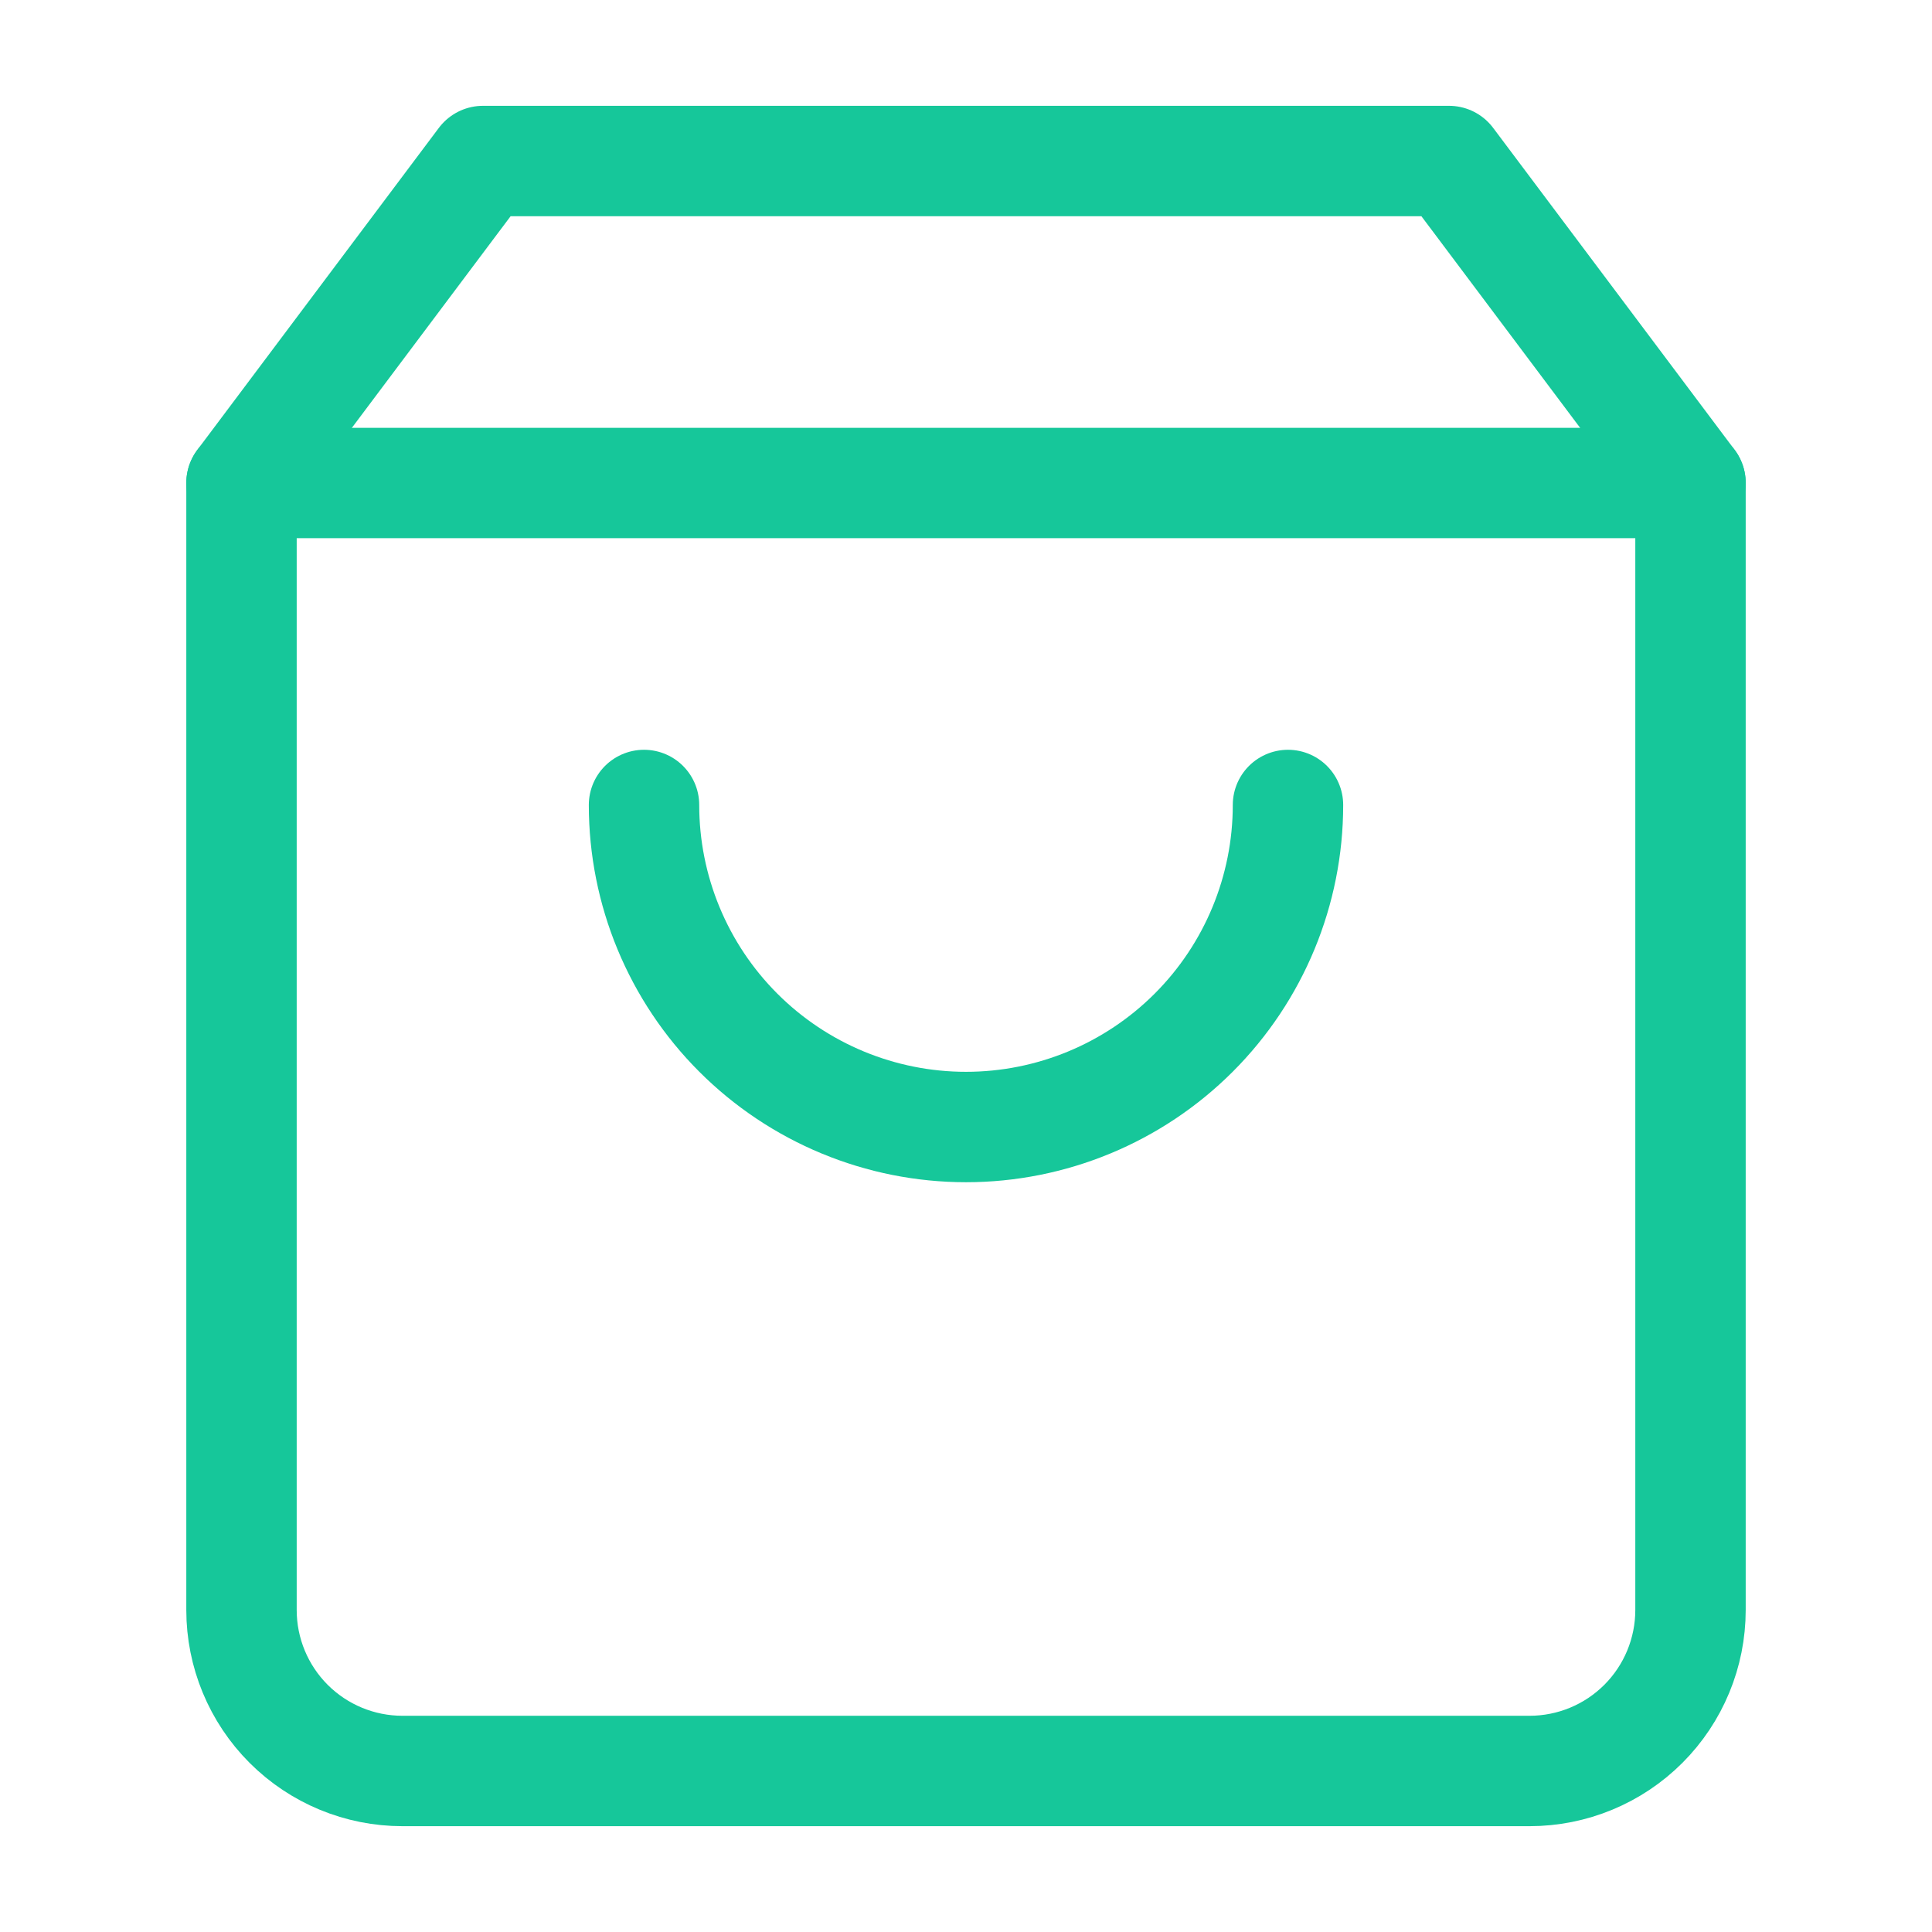 <svg width="35" height="35" viewBox="0 0 35 35" fill="none" xmlns="http://www.w3.org/2000/svg">
<path d="M8.75 2.917L4.375 8.75V29.167C4.375 29.94 4.682 30.682 5.229 31.229C5.776 31.776 6.518 32.083 7.292 32.083H27.708C28.482 32.083 29.224 31.776 29.771 31.229C30.318 30.682 30.625 29.94 30.625 29.167V8.75L26.25 2.917H8.75Z" stroke="#16C79A" stroke-width="2" stroke-linecap="round" stroke-linejoin="round"/>
<path d="M4.375 8.75H30.625" stroke="#16C79A" stroke-width="2" stroke-linecap="round" stroke-linejoin="round"/>
<path d="M23.333 14.583C23.333 16.13 22.719 17.614 21.625 18.708C20.531 19.802 19.047 20.417 17.5 20.417C15.953 20.417 14.469 19.802 13.375 18.708C12.281 17.614 11.667 16.13 11.667 14.583" stroke="#16C79A" stroke-width="2" stroke-linecap="round" stroke-linejoin="round"/>
</svg>
